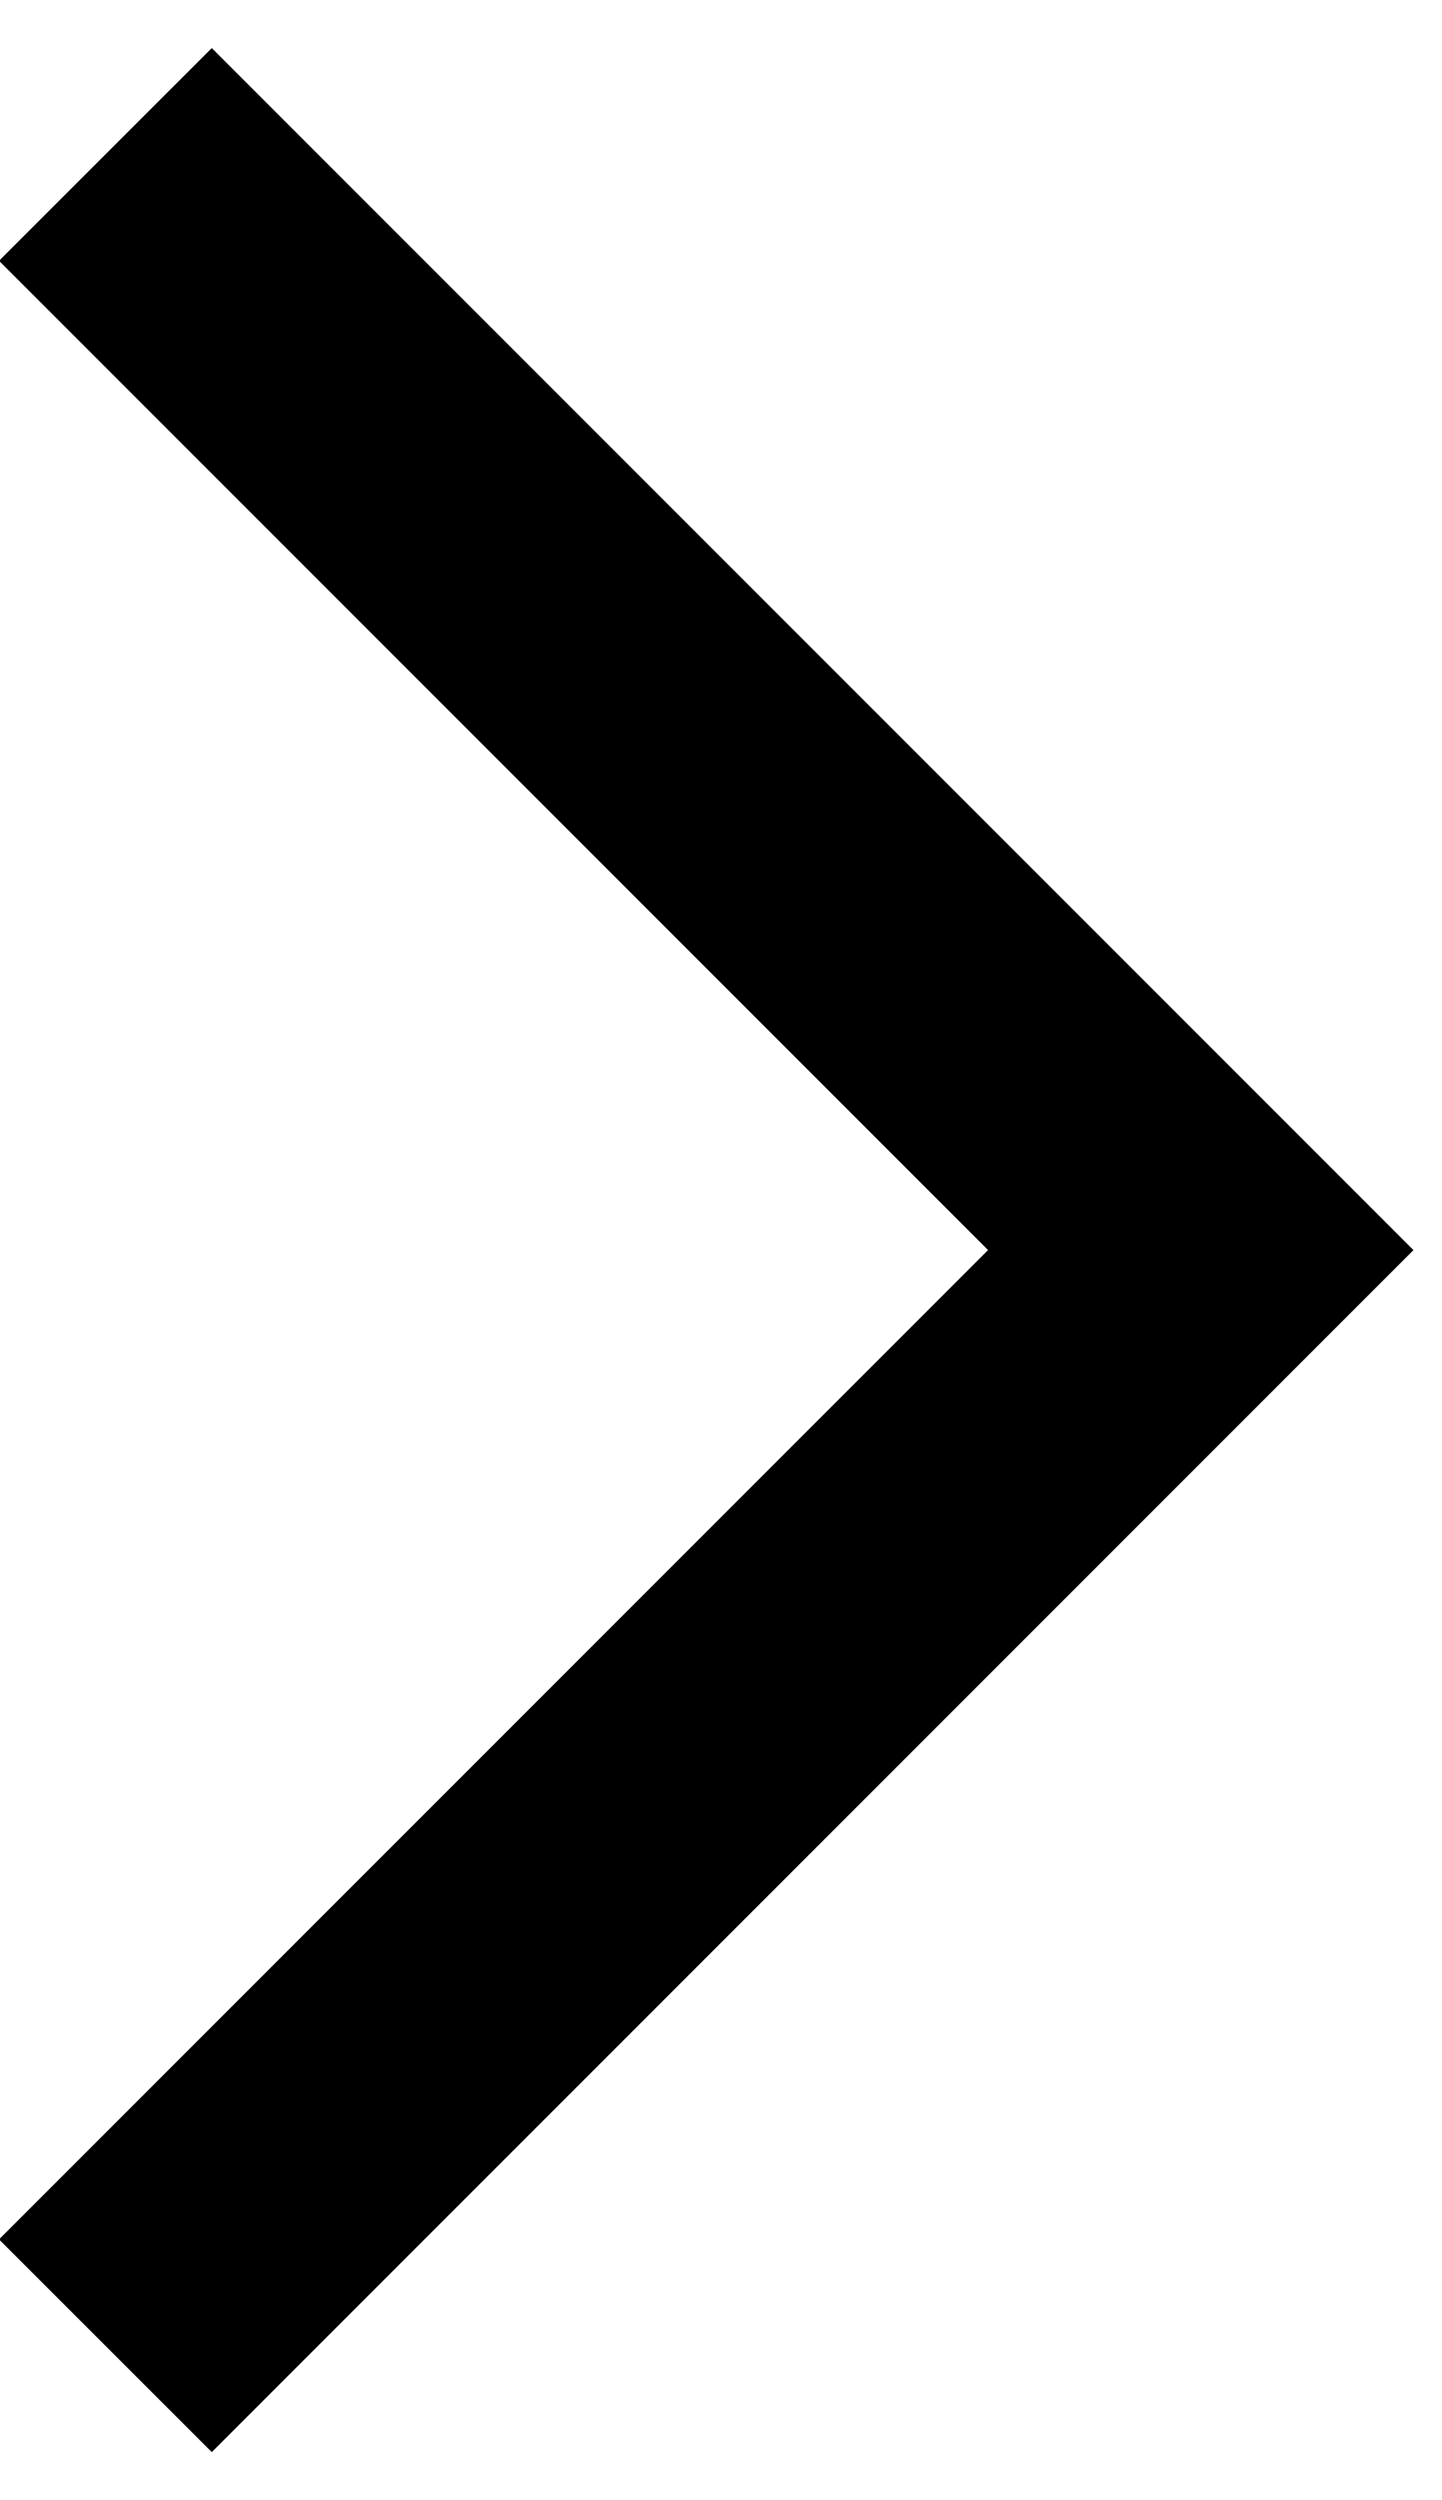 <svg width="15" height="26" viewBox="0 0 15 26" fill="none" xmlns="http://www.w3.org/2000/svg">
<path d="M-0.01 23.288L2.203 25.5L14.703 13L2.203 0.5L-0.01 2.712L10.278 13L-0.01 23.288Z" fill="black"/>
</svg>
